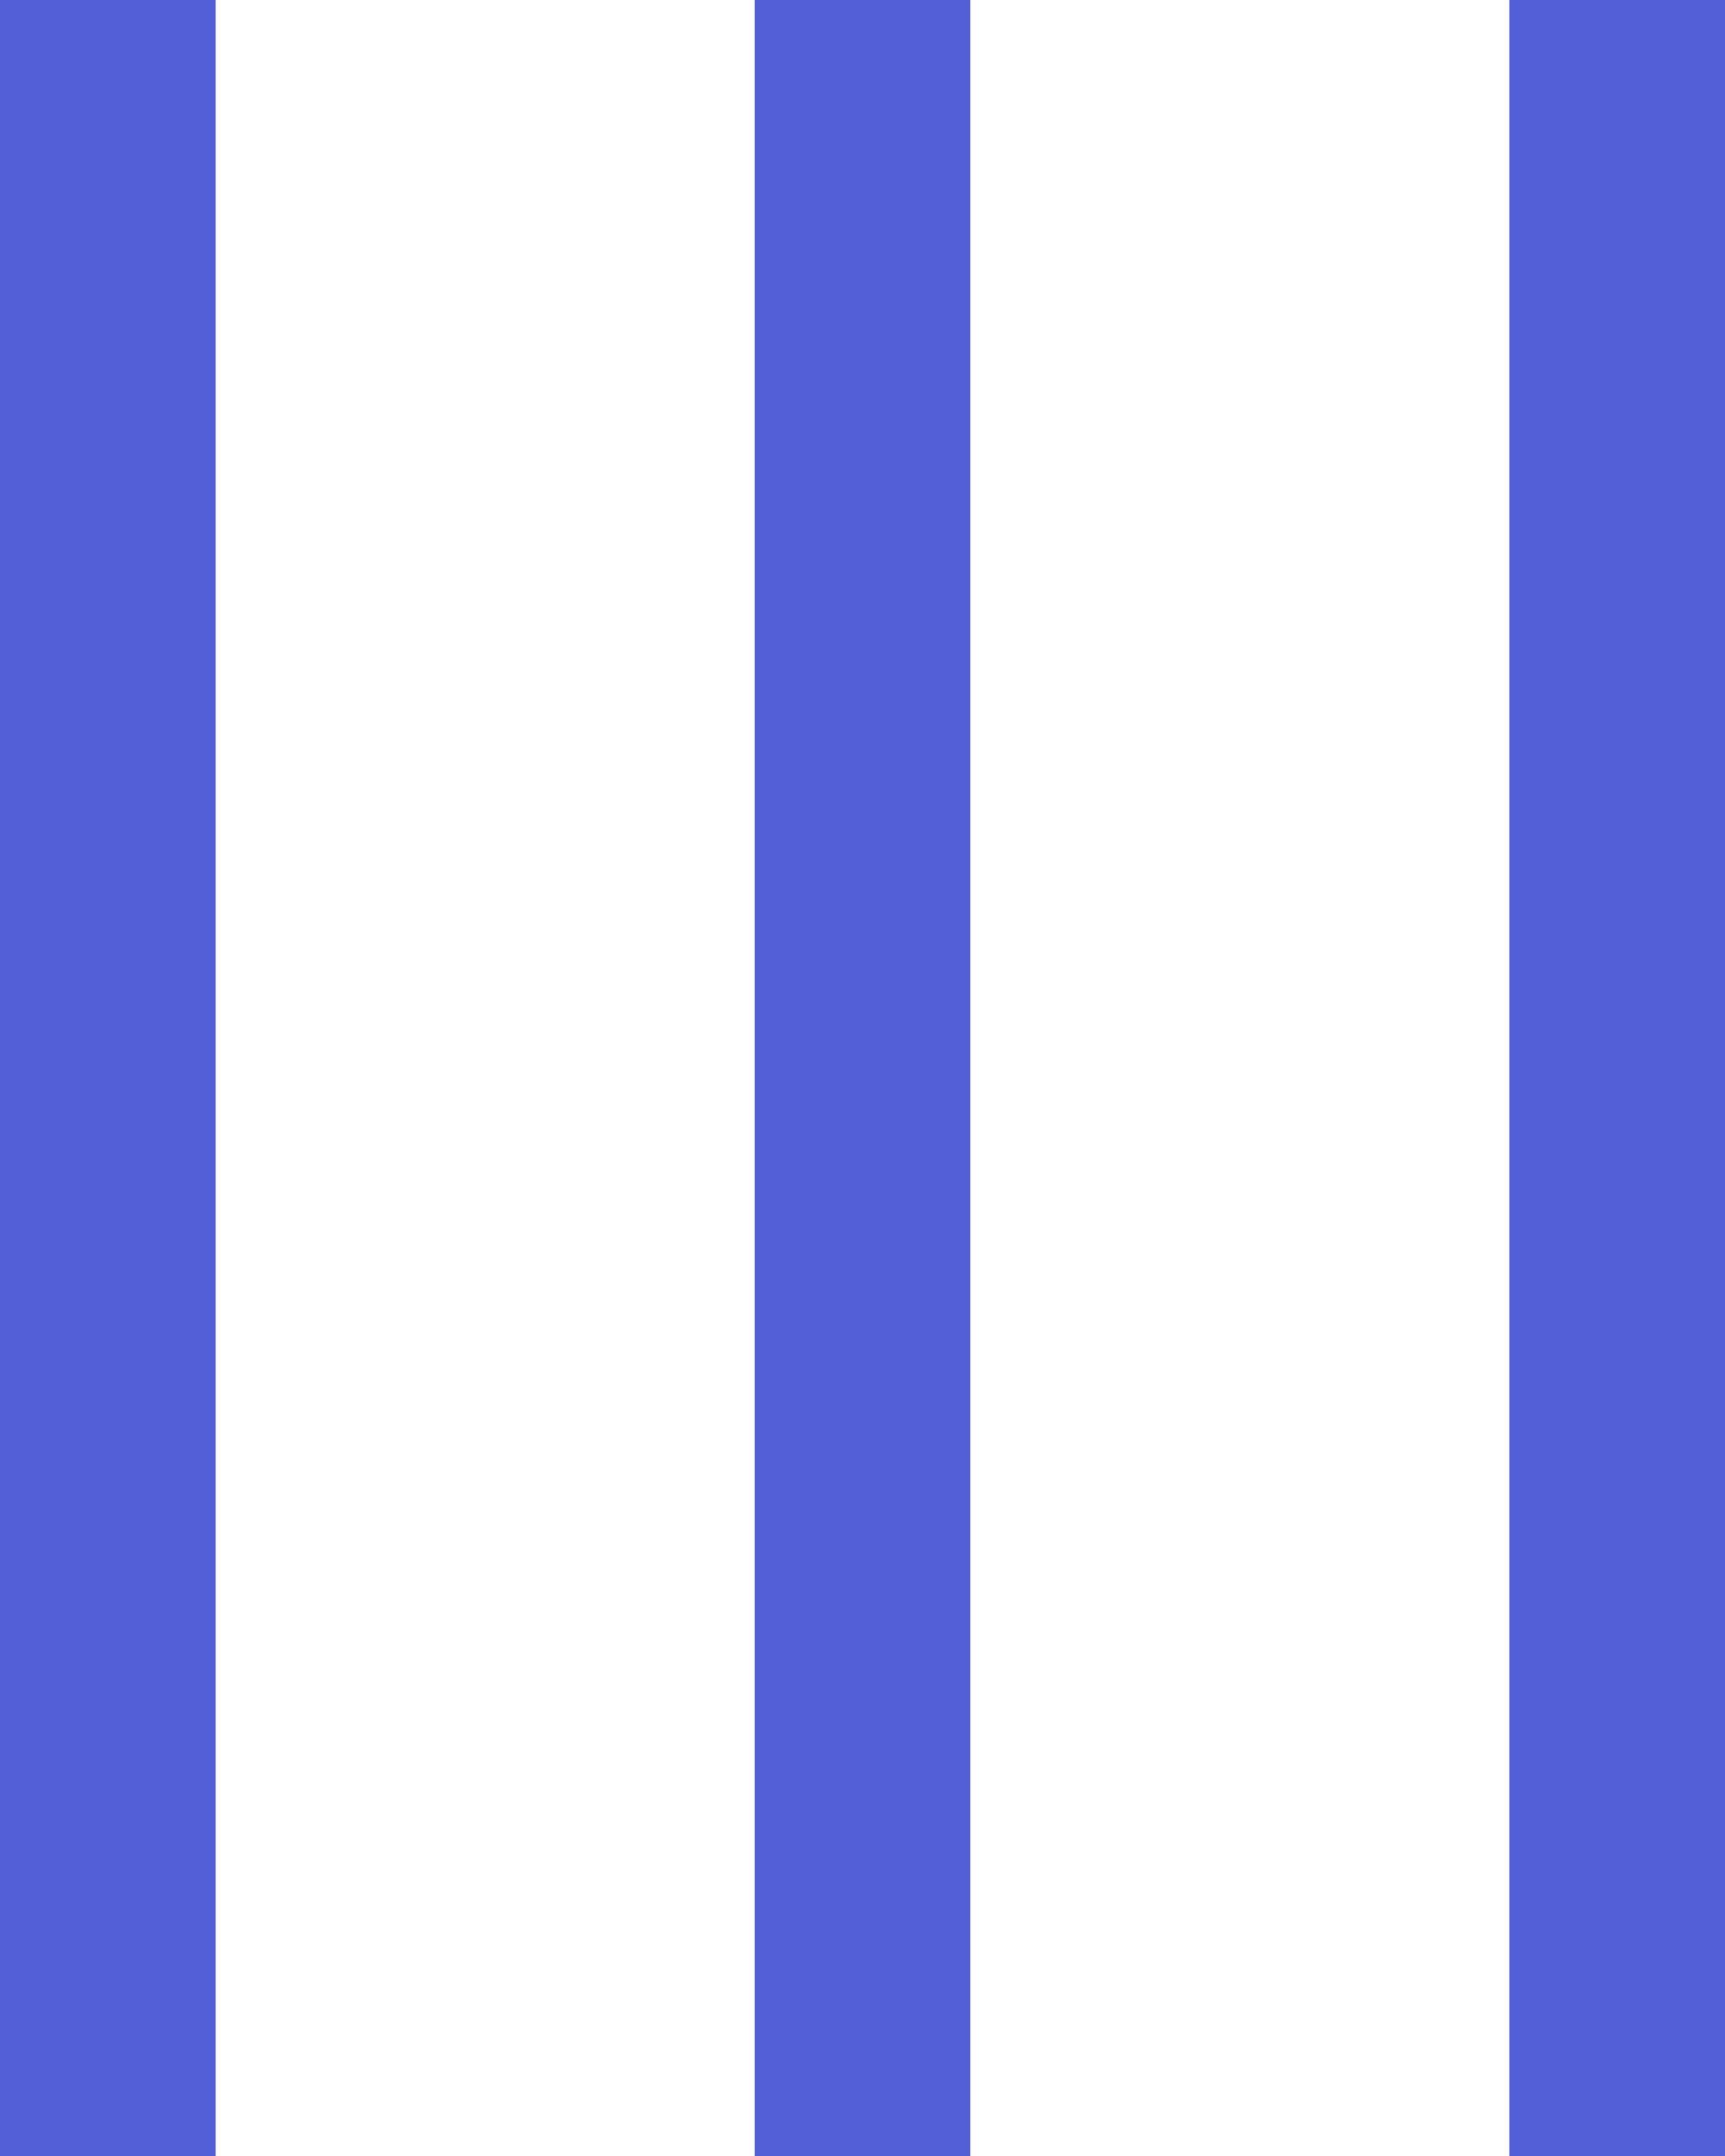 <svg width="16" height="20" viewBox="0 0 16 20" fill="none" xmlns="http://www.w3.org/2000/svg">
<path fill-rule="evenodd" clip-rule="evenodd" d="M16 0V20H14L14 0L16 0ZM9 0V20H7L7 0L9 0ZM2 20L2 0L0 0L0 20H2Z" fill="#535FD7"/>
</svg>
